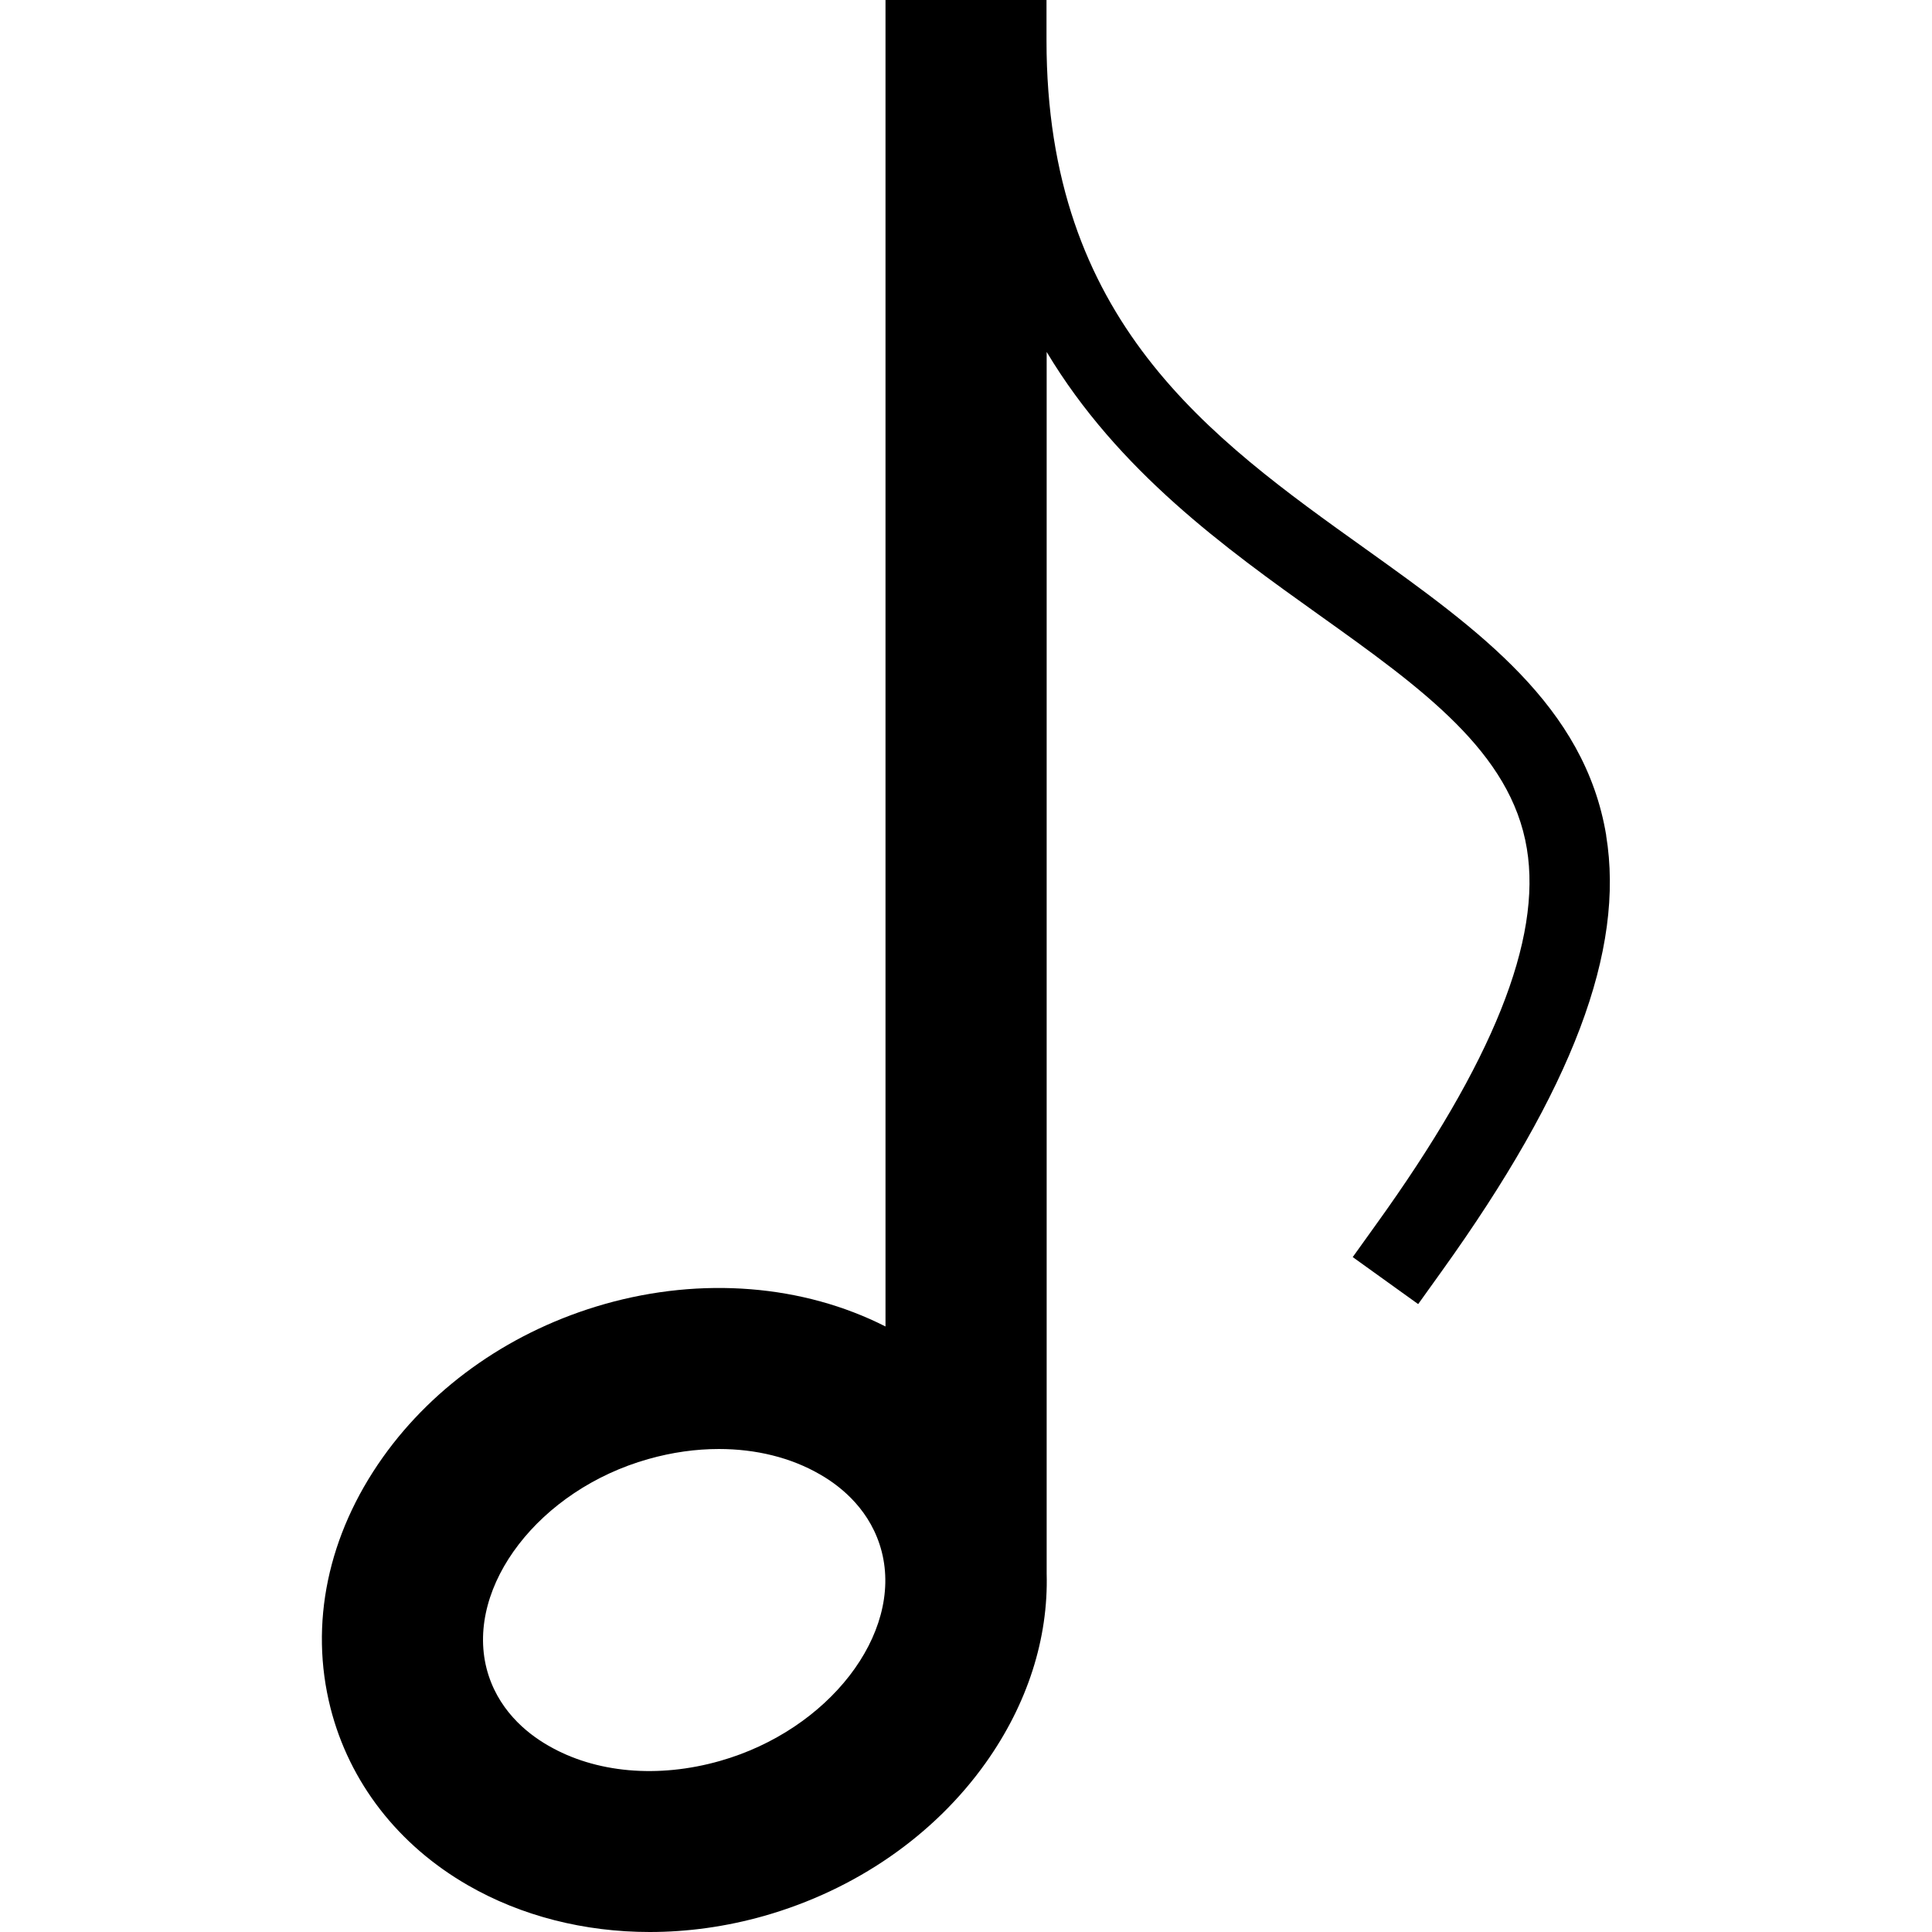 <svg version="1.1" xmlns="http://www.w3.org/2000/svg" width="24" height="24" viewBox="0 0 24 24" id="MusicNoteIcon">
  <path d="M19.953 10.378c-0.266-1.609-1.584-2.553-2.981-3.553-1.953-1.394-3.972-2.838-3.972-6.325v-0.5h-2v16.478c-1.022-0.519-2.281-0.622-3.491-0.278-1.131 0.322-2.109 0.997-2.753 1.903-0.684 0.963-0.916 2.069-0.65 3.116 0.234 0.919 0.837 1.7 1.706 2.2 0.666 0.384 1.45 0.581 2.259 0.581 0.469 0 0.95-0.066 1.422-0.2 1.131-0.322 2.109-0.997 2.753-1.903 0.519-0.731 0.778-1.544 0.756-2.35v-15.175c0.888 1.481 2.222 2.438 3.387 3.269 1.278 0.912 2.381 1.703 2.578 2.9 0.188 1.131-0.425 2.659-1.872 4.669l-0.291 0.406 0.813 0.584 0.291-0.406c1.628-2.269 2.278-3.987 2.044-5.416zM8.944 21.875c-0.769 0.219-1.547 0.15-2.134-0.191-0.278-0.159-0.638-0.459-0.766-0.959-0.259-1.025 0.659-2.219 2.009-2.6 0.297-0.084 0.591-0.125 0.878-0.125 0.459 0 0.894 0.106 1.256 0.316 0.278 0.159 0.637 0.459 0.766 0.959 0.263 1.025-0.659 2.216-2.009 2.6z" ></path>
</svg>

